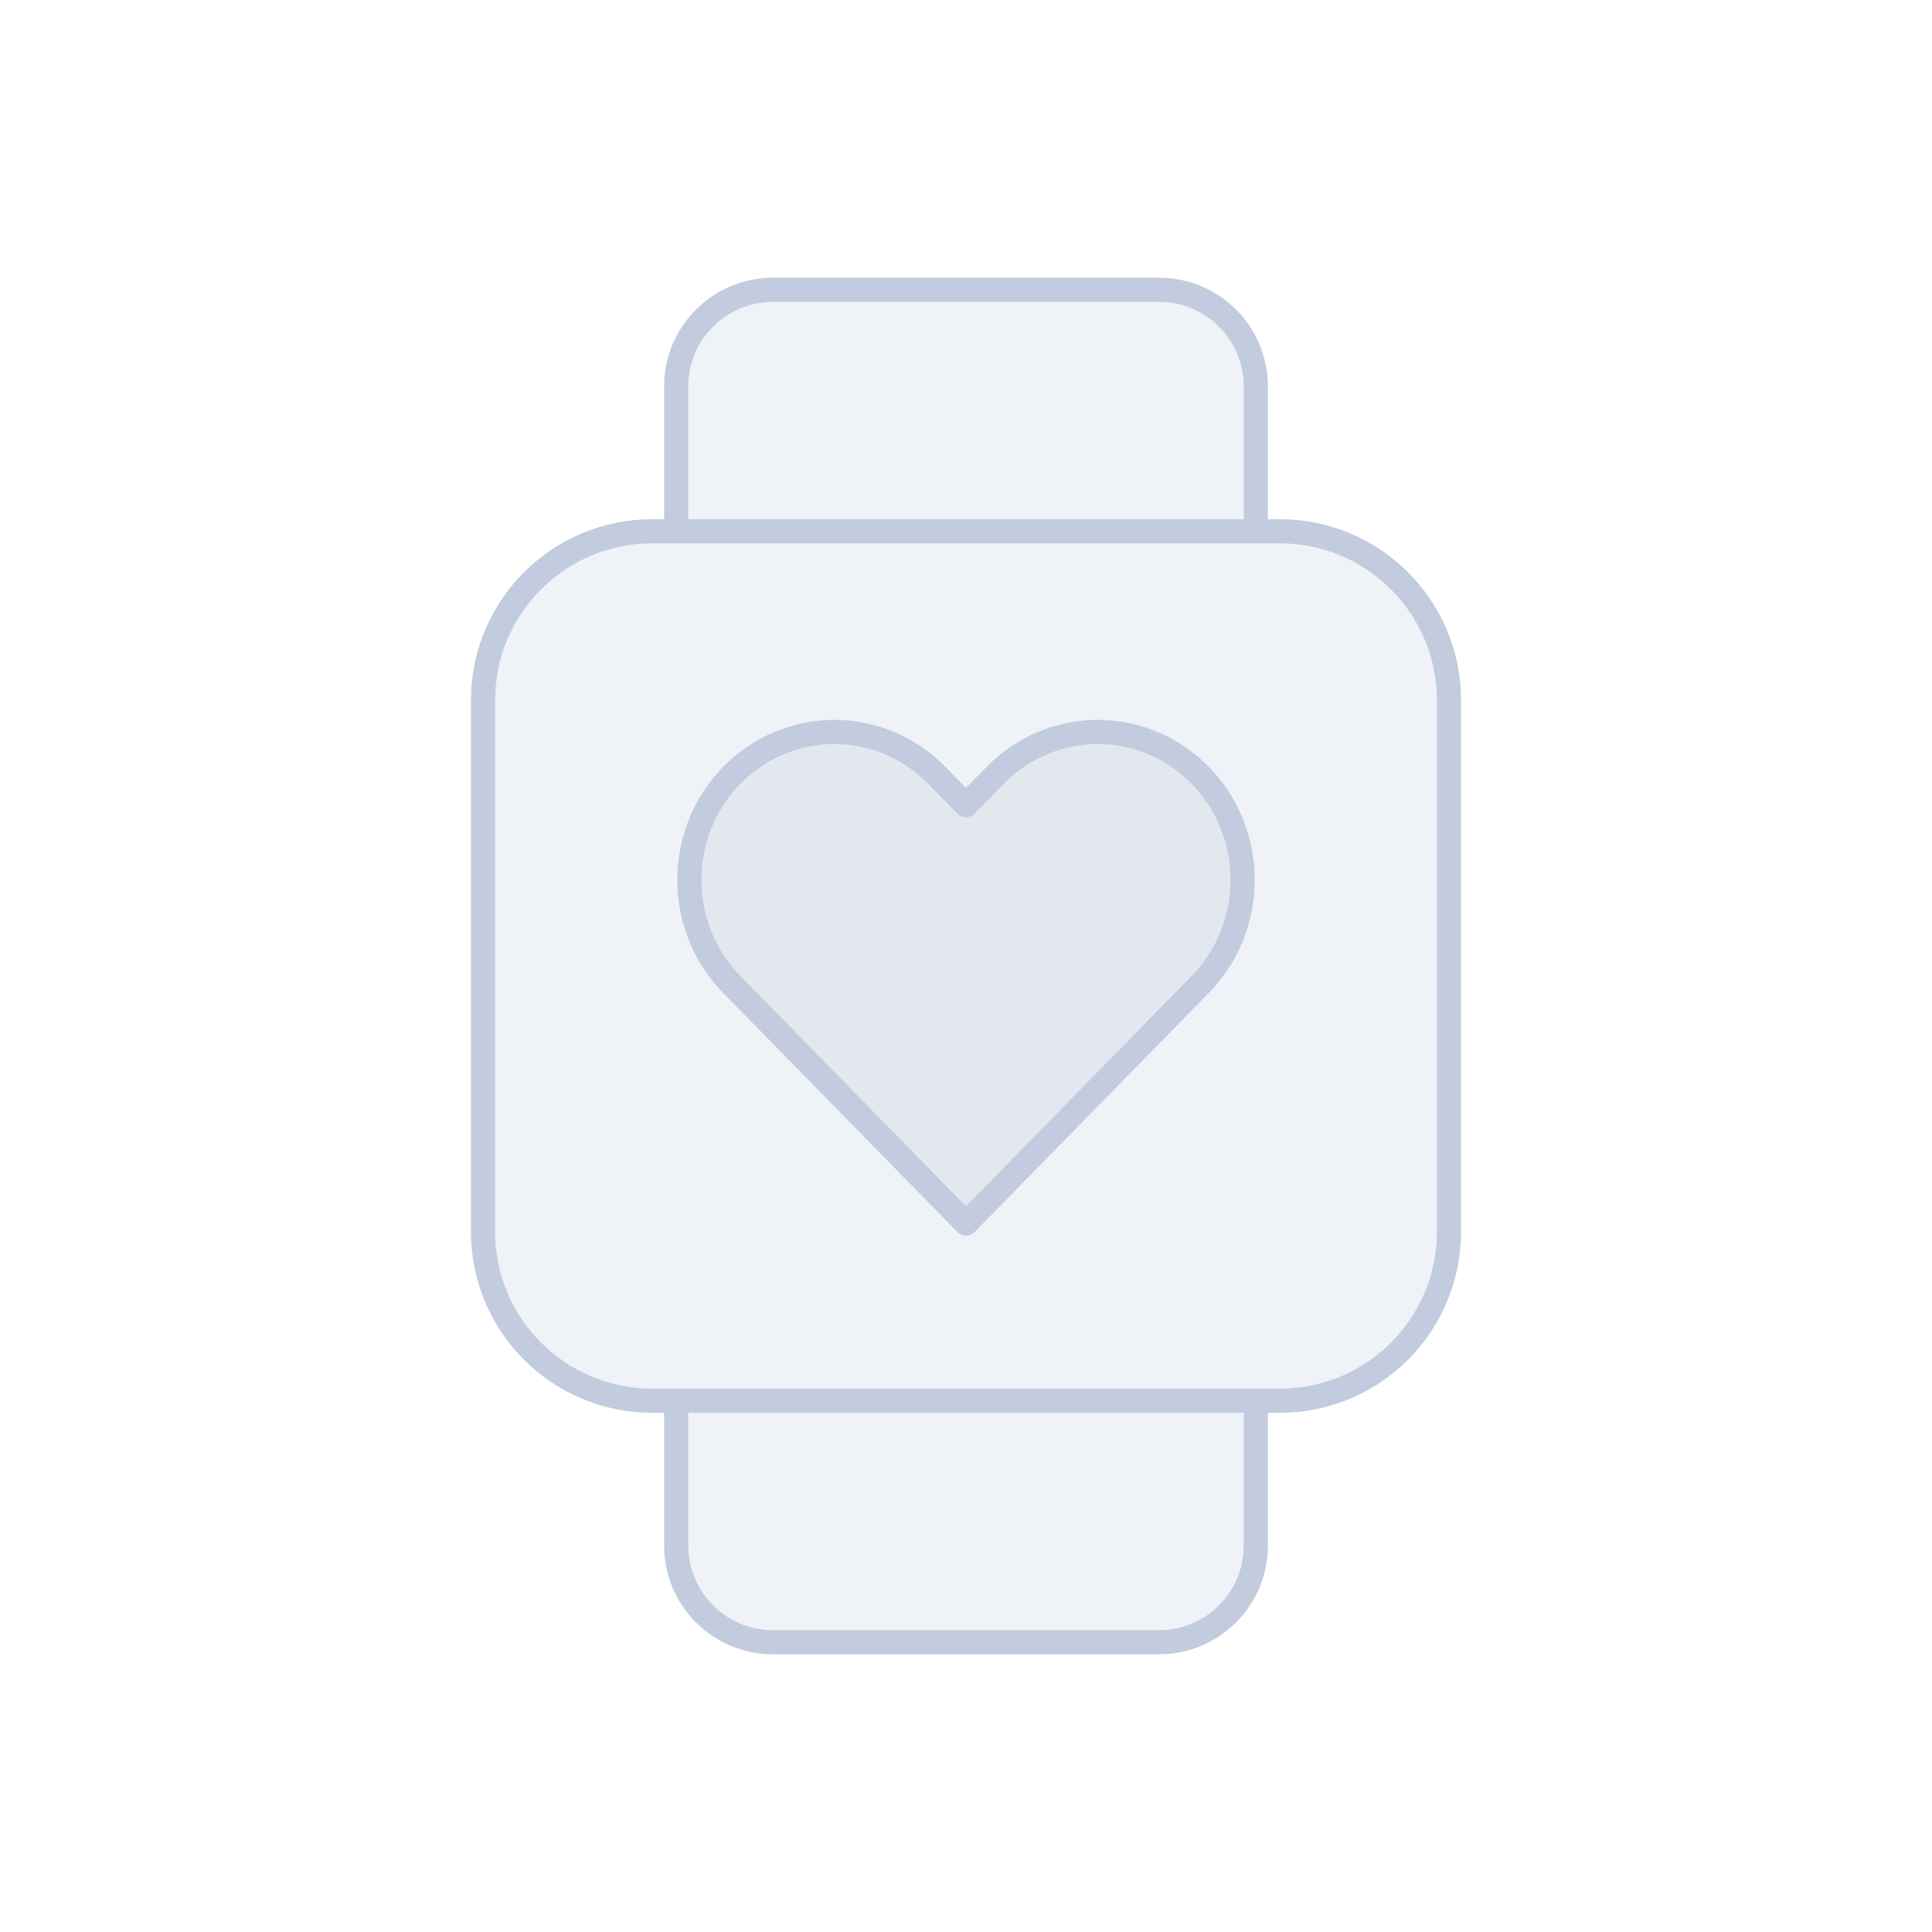 <svg width="80" height="80" viewBox="0 0 80 80" fill="none" xmlns="http://www.w3.org/2000/svg">
  <path d="M32 12C29.791 12 28 13.791 28 16V22H52V16C52 13.791 50.209 12 48 12H32Z" fill="#C2CCDE" fill-opacity="0.25" />
  <path d="M52 58H28V64C28 66.209 29.791 68 32 68H48C50.209 68 52 66.209 52 64V58Z" fill="#C2CCDE" fill-opacity="0.25" />
  <path d="M20 29C20 25.134 23.134 22 27 22H53C56.866 22 60 25.134 60 29V51C60 54.866 56.866 58 53 58H27C23.134 58 20 54.866 20 51V29Z" fill="#C2CCDE" fill-opacity="0.25" />
  <path d="M30.302 32.103C29.177 33.251 28.545 34.809 28.545 36.434C28.545 38.058 29.177 39.616 30.302 40.765L40 50.664L49.697 40.765C50.823 39.616 51.455 38.058 51.455 36.434C51.455 34.809 50.823 33.251 49.697 32.103C48.572 30.954 47.046 30.309 45.455 30.309C43.864 30.309 42.337 30.954 41.212 32.103L40 33.34L38.788 32.103C37.663 30.954 36.136 30.309 34.545 30.309C32.954 30.309 31.428 30.954 30.302 32.103Z" fill="#C2CCDE" fill-opacity="0.25" />
  <path d="M40 33.34C40 33.34 40 33.34 40 33.34ZM40 33.34L41.212 32.103C42.337 30.954 43.864 30.309 45.455 30.309C47.046 30.309 48.572 30.954 49.697 32.103C50.823 33.251 51.455 34.809 51.455 36.434C51.455 38.058 50.823 39.616 49.697 40.765L40 50.664M40 33.34L38.788 32.103C37.663 30.954 36.136 30.309 34.545 30.309C32.954 30.309 31.428 30.954 30.302 32.103C29.177 33.251 28.545 34.809 28.545 36.434C28.545 38.058 29.177 39.616 30.302 40.765L40 50.664M40 50.664C40 50.664 40 50.664 40 50.664ZM28 16C28 13.791 29.791 12 32 12H48C50.209 12 52 13.791 52 16V22H28V16ZM52 58H28V64C28 66.209 29.791 68 32 68H48C50.209 68 52 66.209 52 64V58ZM27 58H53C56.866 58 60 54.866 60 51V29C60 25.134 56.866 22 53 22H27C23.134 22 20 25.134 20 29V51C20 54.866 23.134 58 27 58Z" stroke="#C2CCDE" stroke-linecap="round" stroke-linejoin="round" />
</svg>
